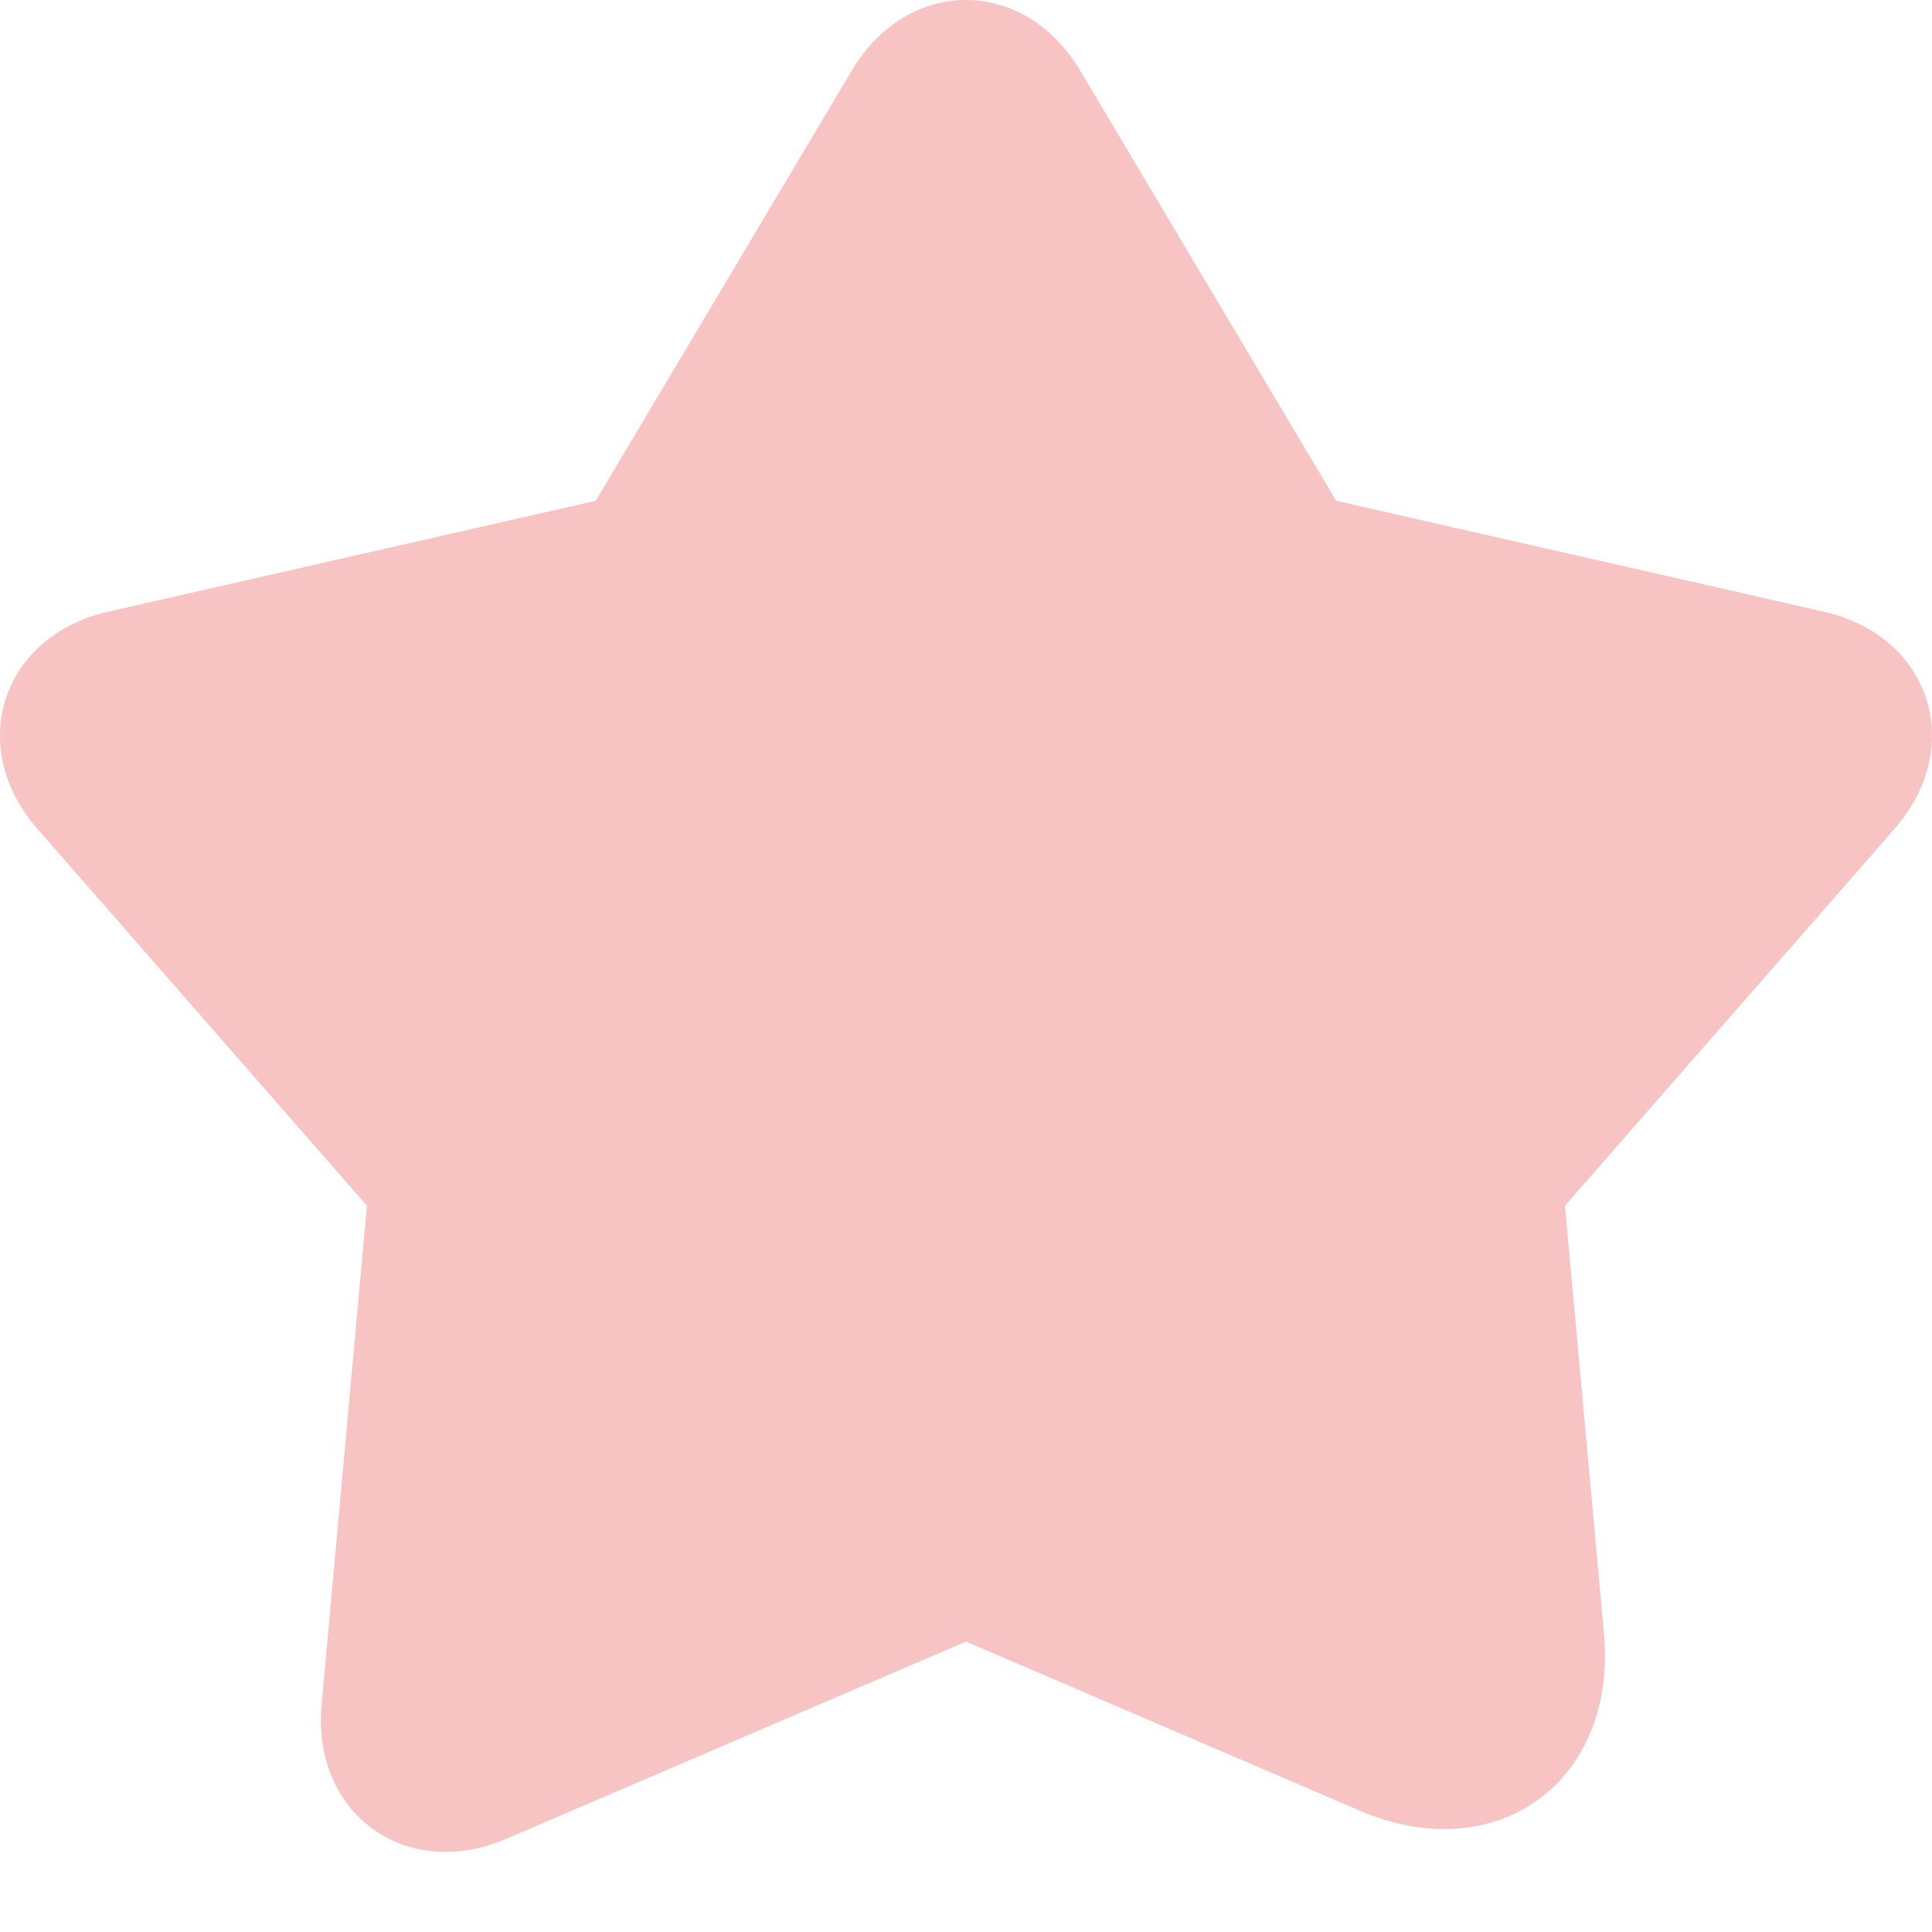 <svg width="200" height="200" viewBox="0 0 200 200" fill="none" xmlns="http://www.w3.org/2000/svg">
<g clip-path="url(#clip0_556_6683)">
<path d="M140.703 187.417C154.969 193.533 167.453 184.425 166.036 169L162.003 124.817L196.111 85.808C203.561 77.283 199.861 65.842 188.803 63.325L138.319 51.842L111.819 7.308C106.011 -2.433 93.986 -2.442 88.178 7.308L61.669 51.842L11.186 63.325C0.186 65.833 -3.581 77.275 3.878 85.808L37.986 124.817L33.294 176.458C32.27 187.742 41.995 194.825 52.411 190.35L99.995 169.933L140.703 187.408V187.417Z" fill="#F7C3C3"/>
</g>
<defs>
<clipPath id="clip0_556_6683">
<rect width="200" height="200" fill="white"/>
</clipPath>
</defs>
</svg>
